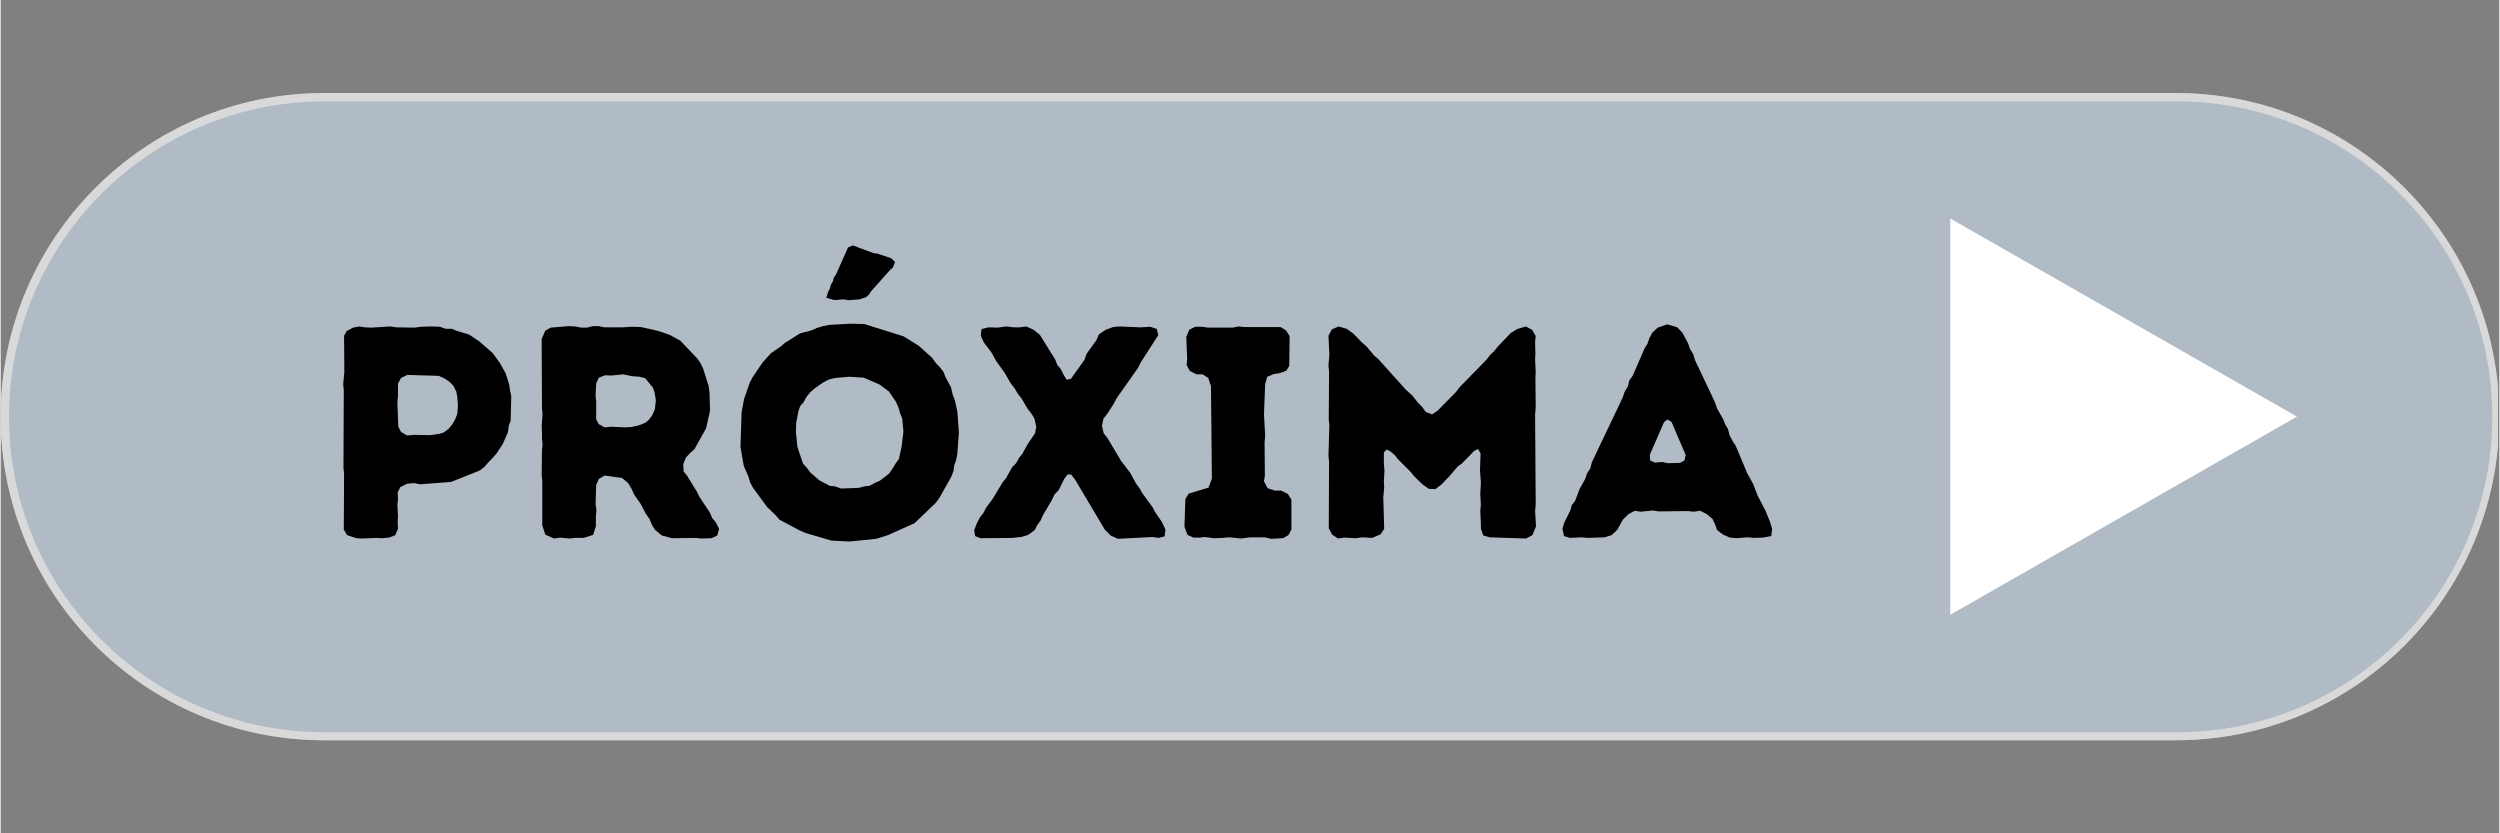 <svg xmlns="http://www.w3.org/2000/svg" xmlns:xlink="http://www.w3.org/1999/xlink" width="300" zoomAndPan="magnify" viewBox="0 0 224.88 75" height="100" preserveAspectRatio="xMidYMid meet" version="1.0"><rect x="0" y="0" width="224.88" height="75" fill="#808080" stroke="none"/><defs><g/><clipPath id="bac261012f"><path d="M 0 8.375 L 224.762 8.375 L 224.762 66.625 L 0 66.625 Z M 0 8.375 " clip-rule="nonzero"/></clipPath><clipPath id="b580baf496"><path d="M 29.125 8.375 L 195.758 8.375 C 211.84 8.375 224.879 21.414 224.879 37.5 C 224.879 53.586 211.84 66.625 195.758 66.625 L 29.125 66.625 C 13.039 66.625 0 53.586 0 37.5 C 0 21.414 13.039 8.375 29.125 8.375 Z M 29.125 8.375 " clip-rule="nonzero"/></clipPath><clipPath id="c3ba7f7019"><path d="M 0.004 8.375 L 224.762 8.375 L 224.762 66.844 L 0.004 66.844 Z M 0.004 8.375 " clip-rule="nonzero"/></clipPath><clipPath id="09b4199037"><path d="M 29.125 8.375 L 195.754 8.375 C 211.836 8.375 224.875 21.414 224.875 37.5 C 224.875 53.582 211.836 66.621 195.754 66.621 L 29.125 66.621 C 13.043 66.621 0.004 53.582 0.004 37.5 C 0.004 21.414 13.043 8.375 29.125 8.375 Z M 29.125 8.375 " clip-rule="nonzero"/></clipPath><clipPath id="f2f3808703"><path d="M 175.461 19.664 L 206.668 19.664 L 206.668 55.383 L 175.461 55.383 Z M 175.461 19.664 " clip-rule="nonzero"/></clipPath><clipPath id="a98252408c"><path d="M 206.668 37.496 L 175.461 55.332 L 175.461 19.664 Z M 206.668 37.496 " clip-rule="nonzero"/></clipPath></defs><g clip-path="url(#bac261012f)"><g clip-path="url(#b580baf496)"><path fill="#b0bbc5" d="M 0 8.375 L 224.801 8.375 L 224.801 66.625 L 0 66.625 Z M 0 8.375 " fill-opacity="1" fill-rule="nonzero"/></g></g><g clip-path="url(#c3ba7f7019)"><g clip-path="url(#09b4199037)"><path stroke-linecap="butt" transform="matrix(0.75, 0, 0, 0.75, 0.004, 8.376)" fill="none" stroke-linejoin="miter" d="M 38.849 -0.001 L 261.139 -0.001 C 282.594 -0.001 299.988 17.394 299.988 38.853 C 299.988 60.307 282.594 77.702 261.139 77.702 L 38.849 77.702 C 17.395 77.702 0 60.307 0 38.853 C 0 17.394 17.395 -0.001 38.849 -0.001 Z M 38.849 -0.001 " stroke="#d9d9d9" stroke-width="2" stroke-opacity="1" stroke-miterlimit="4"/></g></g><g fill="#000000" fill-opacity="1"><g transform="translate(28.872, 48.384)"><g><path d="M 3.633 0.082 L 4.961 0.027 L 5.449 0.055 L 6.074 0 L 6.641 -0.219 L 6.887 -0.785 L 6.859 -1.328 L 6.887 -1.926 L 6.832 -2.93 L 6.887 -3.441 L 6.859 -4.066 L 7.102 -4.555 L 7.727 -4.852 L 8.324 -4.906 L 8.891 -4.797 L 11.684 -5.016 L 14.262 -6.047 L 14.668 -6.371 L 15.047 -6.805 L 15.398 -7.156 L 15.75 -7.562 L 16.32 -8.43 L 16.781 -9.488 L 16.863 -10.086 L 17.027 -10.52 L 17.082 -12.742 L 16.973 -13.203 L 16.891 -13.801 L 16.566 -14.805 L 16.051 -15.723 L 15.398 -16.621 L 14.18 -17.676 L 13.285 -18.273 L 12.199 -18.598 L 11.738 -18.789 L 11.195 -18.789 L 10.656 -18.977 L 9.84 -19.004 L 8.973 -18.977 L 8.379 -18.898 L 6.723 -18.922 L 6.18 -19.004 L 4.5 -18.898 L 3.902 -18.922 L 3.418 -19.004 L 2.848 -18.898 L 2.277 -18.598 L 2.035 -18.164 L 2.059 -14.883 L 1.953 -13.801 L 2.008 -13.285 L 1.98 -6.262 L 2.035 -5.746 L 2.008 -0.73 L 2.305 -0.219 L 3.145 0.055 Z M 7.699 -9.191 L 7.156 -9.516 L 6.914 -9.977 L 6.832 -12.172 L 6.887 -12.742 L 6.887 -13.855 L 7.156 -14.367 L 7.727 -14.641 L 10.547 -14.559 L 11.09 -14.316 L 11.523 -14.016 L 11.875 -13.664 L 12.145 -13.121 L 12.227 -12.633 L 12.281 -11.875 L 12.227 -11.145 L 12.039 -10.656 L 11.793 -10.223 L 11.441 -9.789 L 11.008 -9.461 L 10.574 -9.328 L 9.734 -9.219 L 8.352 -9.246 Z M 7.699 -9.191 "/></g></g></g><g fill="#000000" fill-opacity="1"><g transform="translate(46.71, 48.384)"><g><path d="M 2.035 -1.113 L 2.305 -0.27 L 3.09 0.082 L 3.633 0 L 4.5 0.082 L 4.934 0.027 L 5.746 0.027 L 6.613 -0.242 L 6.859 -1.031 L 6.859 -1.953 L 6.914 -2.441 L 6.832 -3.008 L 6.887 -4.746 L 7.129 -5.285 L 7.645 -5.586 L 9.219 -5.367 L 9.762 -4.906 L 10.086 -4.363 L 10.301 -3.875 L 10.871 -3.062 L 11.387 -2.086 L 11.684 -1.68 L 11.902 -1.141 L 12.199 -0.68 L 12.797 -0.191 L 13.719 0.055 L 15.859 0.027 L 16.375 0.082 L 17.27 0.055 L 17.785 -0.191 L 17.949 -0.785 L 17.648 -1.383 L 17.324 -1.762 L 17.105 -2.277 L 16.184 -3.66 L 15.941 -4.148 L 15.074 -5.559 L 14.75 -5.965 L 14.723 -6.613 L 14.965 -7.211 L 15.344 -7.617 L 15.723 -7.945 L 16.781 -9.84 L 17.133 -11.414 L 17.082 -13.121 L 17 -13.664 L 16.512 -15.211 L 16.293 -15.672 L 15.996 -16.105 L 14.449 -17.73 L 13.5 -18.246 L 12.473 -18.598 L 10.926 -18.949 L 10.059 -18.977 L 9.273 -18.922 L 7.645 -18.922 L 7.102 -19.031 L 6.562 -19.031 L 6.074 -18.898 L 5.531 -18.898 L 4.988 -19.004 L 4.391 -19.031 L 2.793 -18.898 L 2.305 -18.625 L 1.98 -17.867 L 2.008 -11.656 L 2.059 -11.117 L 1.98 -10.031 L 2.008 -9.434 L 2.008 -8.891 L 2.059 -8.379 L 2.008 -7.863 L 1.98 -5.668 L 2.035 -5.125 Z M 7.645 -9.922 L 7.102 -10.223 L 6.887 -10.656 L 6.887 -12.281 L 6.832 -12.742 L 6.887 -13.883 L 7.129 -14.395 L 7.699 -14.613 L 8.242 -14.586 L 9.328 -14.695 L 10.086 -14.531 L 10.789 -14.477 L 11.305 -14.344 L 11.984 -13.5 L 12.145 -13.066 L 12.254 -12.363 L 12.172 -11.551 L 11.93 -11.008 L 11.629 -10.602 L 11.332 -10.355 L 10.844 -10.141 L 10.059 -9.949 L 9.543 -9.922 L 8.242 -9.977 Z M 7.645 -9.922 "/></g></g></g><g fill="#000000" fill-opacity="1"><g transform="translate(65.524, 48.384)"><g><path d="M 10.273 -21.445 L 10.844 -21.363 L 11.09 -21.391 L 11.793 -21.445 L 12.363 -21.637 L 12.633 -21.879 L 12.797 -22.148 L 14.559 -24.129 L 14.777 -24.293 L 14.965 -24.809 L 14.641 -25.133 L 13.367 -25.566 L 13.066 -25.594 L 11.168 -26.297 L 10.734 -26.109 L 9.652 -23.668 L 9.461 -23.398 L 9.379 -23.07 L 9.191 -22.746 L 9.109 -22.422 L 8.945 -22.121 L 8.785 -21.582 L 9.461 -21.391 L 9.789 -21.391 Z M 10.871 0.352 L 13.285 0.109 L 14.316 -0.219 L 16.727 -1.301 L 18.625 -3.117 L 18.977 -3.605 L 20.035 -5.477 L 20.227 -5.992 L 20.305 -6.535 L 20.469 -6.969 L 20.578 -7.562 L 20.715 -9.461 L 20.578 -11.332 L 20.359 -12.336 L 20.145 -12.906 L 20.008 -13.527 L 19.52 -14.422 L 19.332 -14.91 L 18.977 -15.371 L 18.652 -15.699 L 18.301 -16.184 L 17.133 -17.242 L 15.75 -18.109 L 12.199 -19.223 L 10.926 -19.25 L 9.027 -19.141 L 8.484 -19.031 L 7.945 -18.871 L 7.457 -18.652 L 6.426 -18.383 L 5.043 -17.516 L 4.664 -17.188 L 3.797 -16.594 L 3.062 -15.777 L 2.141 -14.422 L 1.898 -13.961 L 1.383 -12.473 L 1.164 -11.305 L 1.059 -8.16 L 1.355 -6.453 L 1.762 -5.531 L 1.926 -4.961 L 2.195 -4.473 L 3.469 -2.738 L 4.23 -2.008 L 4.582 -1.598 L 6.426 -0.625 L 6.941 -0.406 L 9.246 0.27 Z M 10.113 -4.418 L 9.57 -4.609 L 9.082 -4.664 L 8.16 -5.152 L 7.32 -5.883 L 7.051 -6.262 L 6.695 -6.641 L 6.18 -8.16 L 6.047 -9.516 L 6.074 -10.328 L 6.262 -11.332 L 6.426 -11.82 L 6.75 -12.199 L 6.996 -12.66 L 7.348 -13.094 L 7.754 -13.445 L 8.539 -13.988 L 9.027 -14.234 L 9.598 -14.367 L 10.844 -14.477 L 12.145 -14.395 L 13.582 -13.773 L 14.422 -13.148 L 15.047 -12.227 L 15.266 -11.738 L 15.426 -11.195 L 15.617 -10.707 L 15.723 -9.543 L 15.562 -8.188 L 15.316 -7.074 L 15.02 -6.668 L 14.777 -6.262 L 14.449 -5.773 L 13.609 -5.125 L 13.121 -4.906 L 12.688 -4.664 L 12.199 -4.609 L 11.684 -4.473 Z M 10.113 -4.418 "/></g></g></g><g fill="#000000" fill-opacity="1"><g transform="translate(87.266, 48.384)"><g><path d="M 0.352 -0.68 L 0.434 -0.137 L 0.922 0.055 L 3.77 0.027 L 4.582 -0.055 L 5.207 -0.242 L 5.801 -0.68 L 6.02 -1.113 L 6.316 -1.52 L 6.562 -2.059 L 7.348 -3.391 L 7.59 -3.902 L 7.945 -4.258 L 8.457 -5.285 L 8.758 -5.695 L 9.082 -5.668 L 9.406 -5.258 L 12.117 -0.703 L 12.633 -0.191 L 13.285 0.109 L 16.402 -0.055 L 16.945 0.027 L 17.488 -0.109 L 17.566 -0.73 L 17.242 -1.41 L 16.645 -2.277 L 16.402 -2.738 L 15.453 -4.039 L 15.266 -4.391 L 14.91 -4.879 L 14.395 -5.828 L 13.582 -6.887 L 12.336 -8.973 L 12.012 -9.379 L 11.848 -10.059 L 11.984 -10.707 L 12.363 -11.195 L 12.906 -12.039 L 13.176 -12.551 L 15.102 -15.289 L 15.344 -15.777 L 16.918 -18.219 L 16.781 -18.789 L 16.184 -18.977 L 15.316 -18.922 L 13.367 -19.004 L 12.852 -18.949 L 12.199 -18.707 L 11.578 -18.301 L 11.359 -17.785 L 10.465 -16.539 L 10.273 -15.996 L 9.055 -14.289 L 8.676 -14.207 L 8.406 -14.641 L 8.133 -15.184 L 7.836 -15.535 L 7.645 -16.023 L 6.262 -18.246 L 5.695 -18.707 L 5.043 -19.004 L 4.445 -18.922 L 3.902 -18.922 L 3.281 -19.004 L 2.441 -18.898 L 1.625 -18.922 L 1.004 -18.762 L 0.949 -18.164 L 1.219 -17.566 L 1.898 -16.672 L 2.332 -15.887 L 3.09 -14.828 L 3.66 -13.855 L 3.984 -13.445 L 4.285 -12.934 L 4.609 -12.527 L 5.152 -11.605 L 5.531 -11.117 L 5.773 -10.707 L 5.938 -9.977 L 5.828 -9.379 L 5.207 -8.484 L 4.664 -7.512 L 4.391 -7.184 L 4.121 -6.695 L 3.77 -6.344 L 3.227 -5.367 L 2.902 -4.961 L 2.035 -3.523 L 1.438 -2.711 L 1.164 -2.195 L 0.867 -1.816 L 0.598 -1.301 Z M 0.352 -0.68 "/></g></g></g><g fill="#000000" fill-opacity="1"><g transform="translate(105.24, 48.384)"><g><path d="M 9.082 0.109 L 10.168 0.055 L 10.656 -0.219 L 10.926 -0.73 L 10.926 -3.418 L 10.602 -3.93 L 10.004 -4.23 L 9.434 -4.23 L 8.785 -4.445 L 8.457 -5.07 L 8.539 -5.586 L 8.512 -8.566 L 8.566 -9.164 L 8.457 -11.117 L 8.566 -13.855 L 8.758 -14.477 L 9.352 -14.723 L 9.895 -14.805 L 10.465 -15.02 L 10.734 -15.453 L 10.762 -18.137 L 10.438 -18.652 L 9.949 -18.949 L 6.668 -18.949 L 6.18 -19.004 L 5.641 -18.898 L 3.418 -18.898 L 2.902 -18.977 L 2.277 -18.977 L 1.734 -18.707 L 1.465 -18.055 L 1.547 -16.051 L 1.492 -15.535 L 1.789 -14.992 L 2.387 -14.695 L 2.93 -14.695 L 3.441 -14.367 L 3.688 -13.637 L 3.77 -5.312 L 3.469 -4.5 L 1.68 -3.957 L 1.383 -3.469 L 1.301 -0.977 L 1.574 -0.242 L 2.113 0 L 2.629 0 L 3.145 -0.055 L 3.93 0.055 L 4.773 0.027 L 5.312 -0.027 L 6.398 0.082 L 7.211 -0.027 L 8.539 -0.027 Z M 9.082 0.109 "/></g></g></g><g fill="#000000" fill-opacity="1"><g transform="translate(117.548, 48.384)"><g><path d="M 2.82 0.082 L 3.363 0 L 4.418 0.055 L 5.016 -0.027 L 5.883 0.027 L 6.641 -0.297 L 6.969 -0.785 L 6.887 -3.633 L 6.969 -4.473 L 6.941 -5.043 L 6.996 -6.02 L 6.941 -6.613 L 6.941 -7.672 L 7.184 -7.918 L 7.457 -7.809 L 7.891 -7.457 L 8.215 -7.051 L 9.328 -5.938 L 9.68 -5.504 L 10.41 -4.797 L 10.98 -4.391 L 11.578 -4.363 L 12.117 -4.773 L 12.5 -5.18 L 12.824 -5.504 L 13.582 -6.398 L 13.961 -6.668 L 15.074 -7.809 L 15.426 -7.973 L 15.645 -7.562 L 15.59 -6.074 L 15.672 -4.988 L 15.617 -3.93 L 15.672 -2.93 L 15.617 -2.441 L 15.672 -1.219 L 15.672 -0.812 L 15.887 -0.191 L 16.457 -0.027 L 19.738 0.082 L 20.305 -0.219 L 20.633 -1.004 L 20.551 -2.414 L 20.605 -2.957 L 20.551 -11.09 L 20.605 -11.684 L 20.578 -14.367 L 20.605 -14.883 L 20.551 -16.051 L 20.578 -16.512 L 20.551 -17.621 L 20.605 -18.137 L 20.277 -18.707 L 19.711 -19.004 L 18.922 -18.762 L 18.355 -18.41 L 17.215 -17.215 L 16.863 -16.781 L 16.539 -16.484 L 16.16 -15.996 L 13.773 -13.555 L 13.422 -13.094 L 11.766 -11.414 L 11.277 -11.09 L 10.707 -11.305 L 10.383 -11.766 L 10.004 -12.145 L 9.516 -12.77 L 8.918 -13.312 L 6.453 -16.051 L 6.074 -16.375 L 5.367 -17.215 L 4.934 -17.594 L 4.23 -18.328 L 3.605 -18.789 L 2.848 -19.004 L 2.25 -18.734 L 1.953 -18.164 L 2.035 -16.512 L 1.953 -15.453 L 2.008 -14.965 L 1.98 -10.629 L 2.035 -10.086 L 1.953 -7.348 L 2.008 -6.832 L 1.98 -0.84 L 2.277 -0.27 Z M 2.82 0.082 "/></g></g></g><g fill="#000000" fill-opacity="1"><g transform="translate(140.211, 48.384)"><g><path d="M 15.996 0.055 L 17.027 -0.027 L 17.543 0.027 L 18.383 0 L 19.141 -0.137 L 19.223 -0.785 L 19.031 -1.41 L 18.625 -2.414 L 17.895 -3.824 L 17.516 -4.824 L 16.973 -5.801 L 15.941 -8.27 L 15.672 -8.676 L 15.398 -9.191 L 15.238 -9.789 L 14.992 -10.195 L 14.828 -10.629 L 14.262 -11.629 L 14.07 -12.199 L 12.281 -15.969 L 12.117 -16.512 L 11.82 -17 L 11.656 -17.488 L 11.145 -18.438 L 10.684 -18.922 L 9.789 -19.195 L 8.918 -18.898 L 8.43 -18.438 L 8.188 -17.977 L 7.996 -17.434 L 7.754 -17.055 L 6.668 -14.559 L 6.371 -14.152 L 6.234 -13.609 L 5.938 -13.094 L 5.773 -12.605 L 3.008 -6.805 L 2.848 -6.207 L 2.574 -5.801 L 2.387 -5.258 L 1.898 -4.391 L 1.492 -3.309 L 1.191 -2.93 L 1.059 -2.441 L 0.516 -1.355 L 0.352 -0.812 L 0.488 -0.137 L 1.031 0.027 L 2.086 -0.027 L 2.629 0.027 L 4.148 -0.027 L 4.773 -0.219 L 5.285 -0.703 L 5.773 -1.598 L 6.289 -2.113 L 6.859 -2.414 L 7.375 -2.332 L 8.512 -2.441 L 9 -2.359 L 11.656 -2.387 L 12.145 -2.332 L 12.742 -2.414 L 13.34 -2.113 L 13.855 -1.68 L 14.098 -1.164 L 14.262 -0.68 L 14.805 -0.27 L 15.426 0 Z M 9.84 -6.695 L 9.301 -6.805 L 8.676 -6.75 L 8.242 -6.941 L 8.215 -7.457 L 9.488 -10.383 L 9.789 -10.629 L 10.168 -10.41 L 11.441 -7.43 L 11.332 -6.941 L 10.926 -6.723 Z M 9.84 -6.695 "/></g></g></g><g clip-path="url(#f2f3808703)"><g clip-path="url(#a98252408c)"><path fill="#ffffff" d="M 206.668 19.664 L 206.668 55.383 L 175.461 55.383 L 175.461 19.664 Z M 206.668 19.664 " fill-opacity="1" fill-rule="nonzero"/></g></g></svg>
